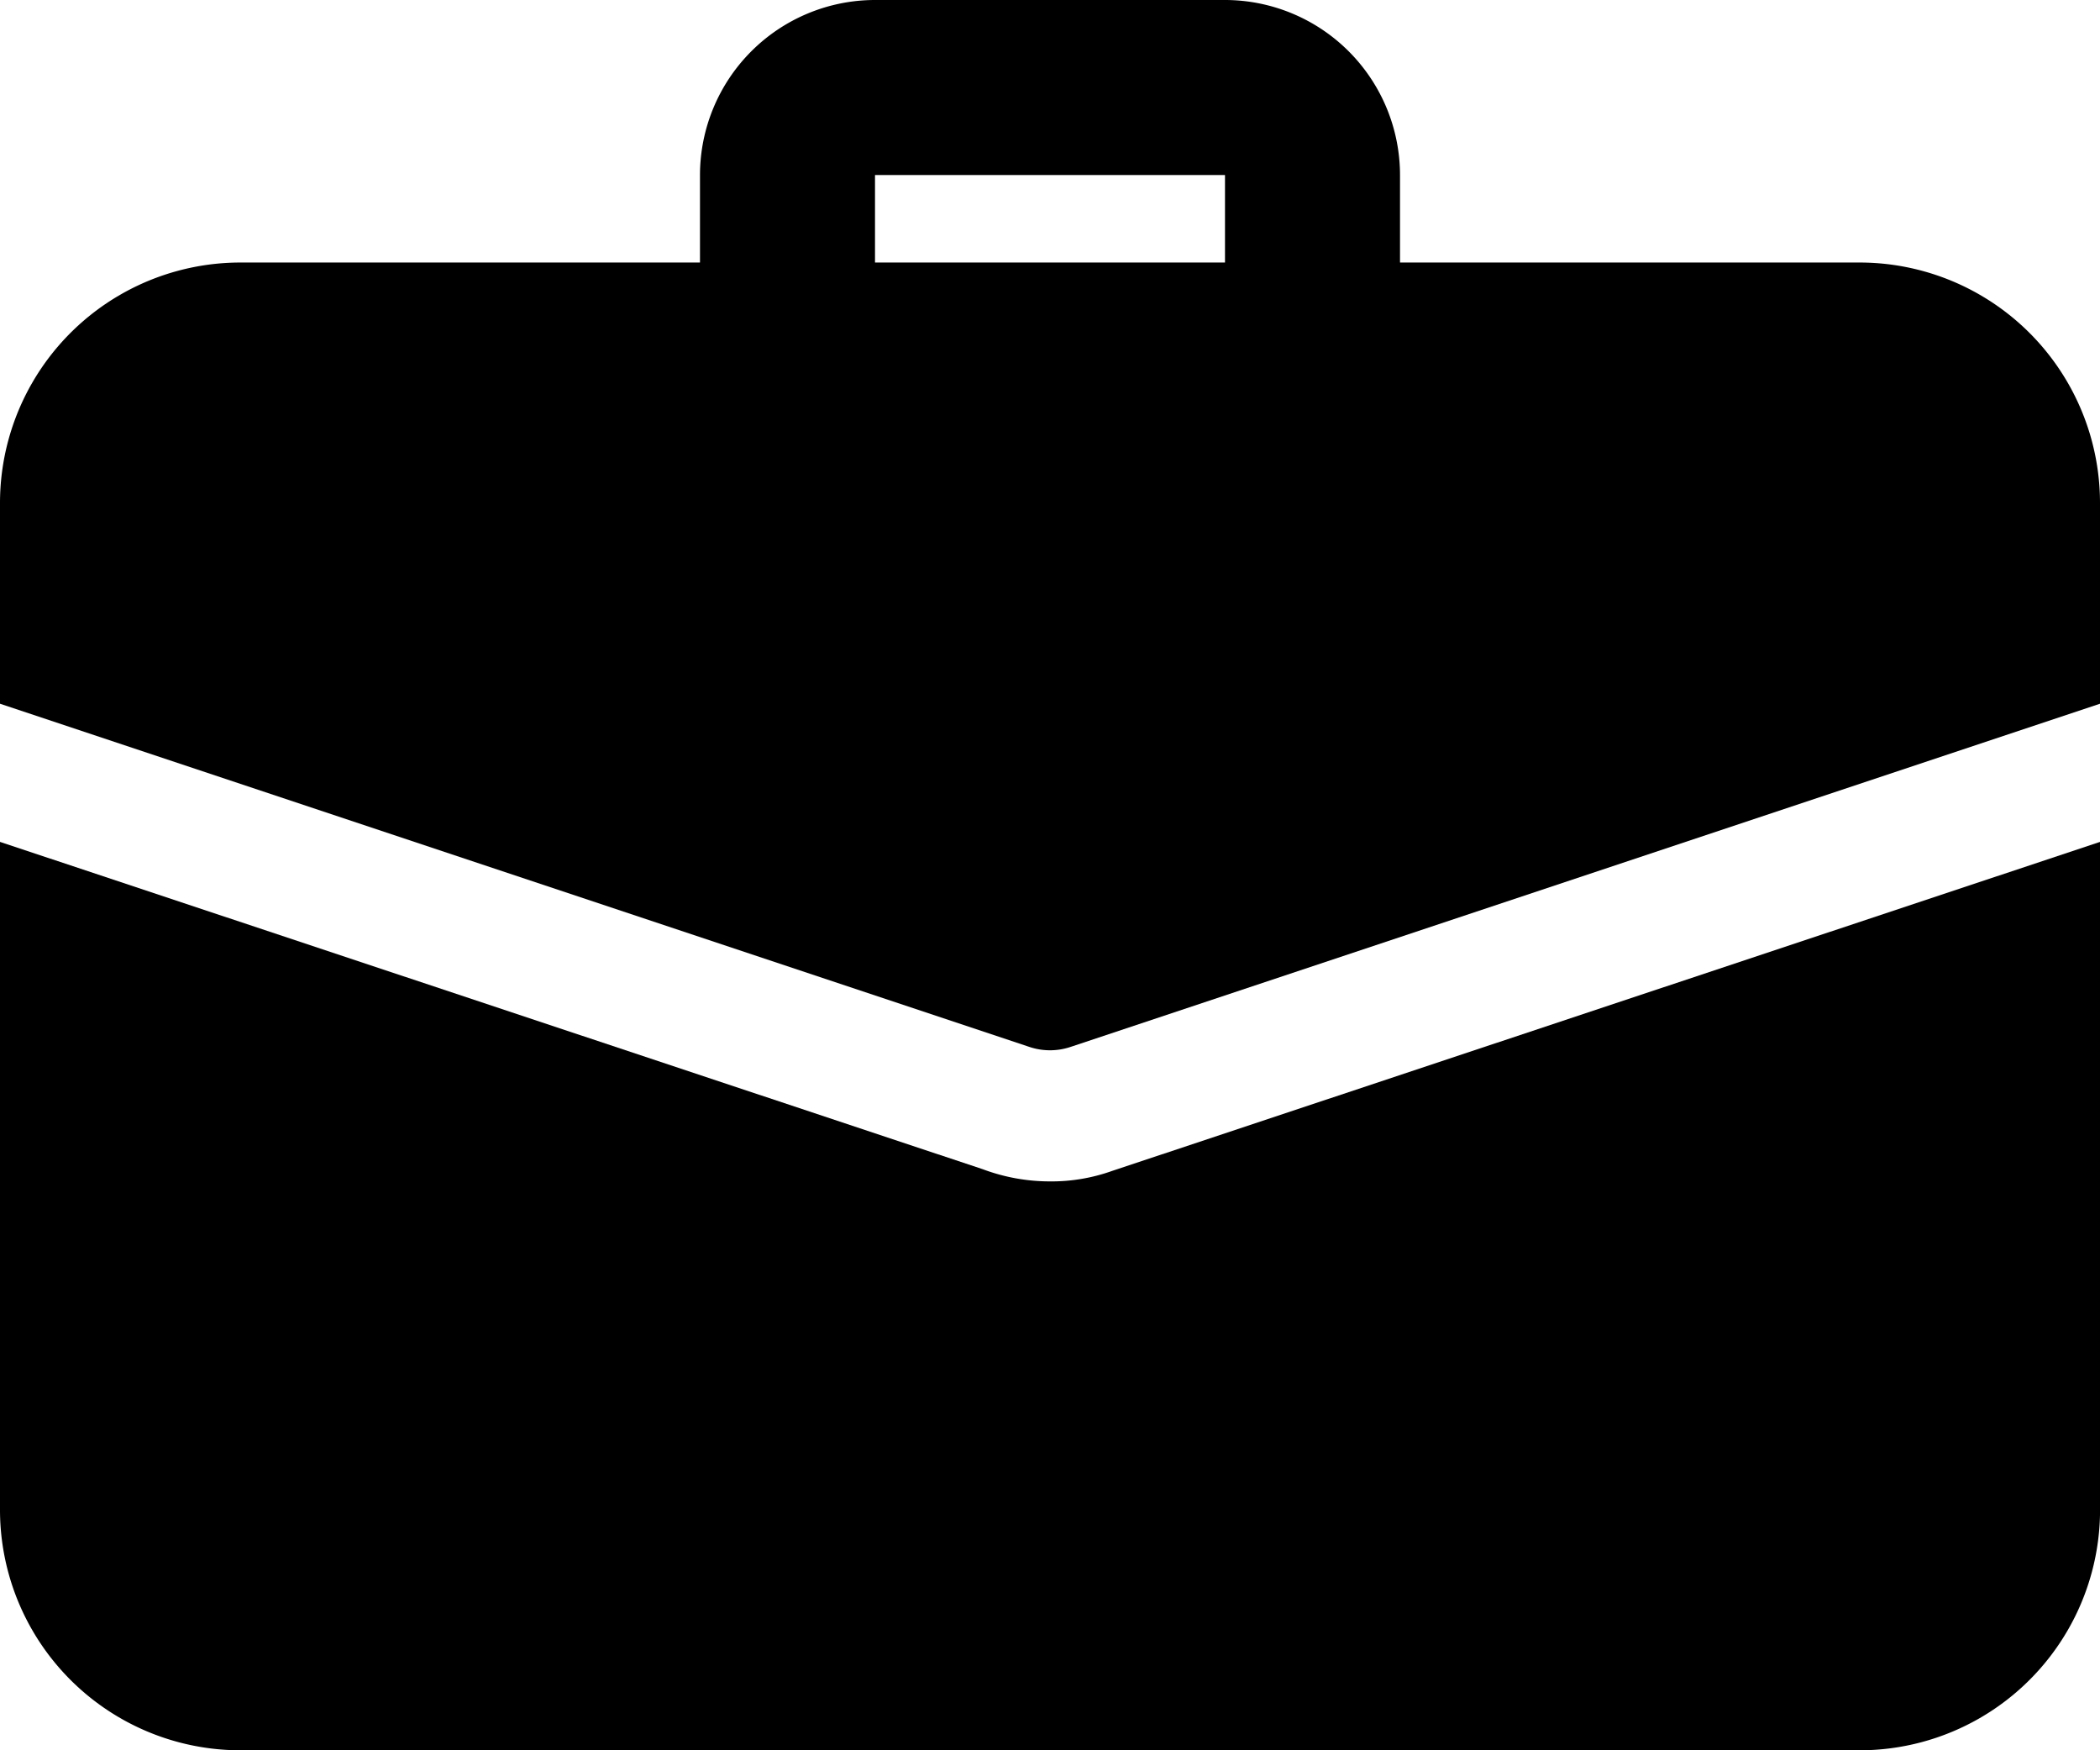 <svg id="svgexport-7" xmlns="http://www.w3.org/2000/svg" width="38.083" height="31.736" viewBox="0 0 38.083 31.736">
  <path id="Path_12856" data-name="Path 12856" d="M19.108,9.141a1.587,1.587,0,0,1-1.587-1.587V5.174H11.174v2.38A1.587,1.587,0,1,1,8,7.554V5.174A3.177,3.177,0,0,1,11.174,2h6.347a3.177,3.177,0,0,1,3.174,3.174v2.38A1.587,1.587,0,0,1,19.108,9.141Z" transform="translate(4.694 -2)"/>
  <path id="Path_12857" data-name="Path 12857" d="M20.168,17.586a3.268,3.268,0,0,1-1.127.19,3.477,3.477,0,0,1-1.222-.222L0,11.62V23.727a4.361,4.361,0,0,0,4.364,4.364H33.72a4.361,4.361,0,0,0,4.364-4.364V11.62Z" transform="translate(0 3.645)"/>
  <path id="Path_12858" data-name="Path 12858" d="M38.083,9.364V13l-18.661,6.22a1.174,1.174,0,0,1-.762,0L0,13V9.364A4.361,4.361,0,0,1,4.364,5H33.72A4.361,4.361,0,0,1,38.083,9.364Z" transform="translate(0 -0.24)"/>
</svg>
